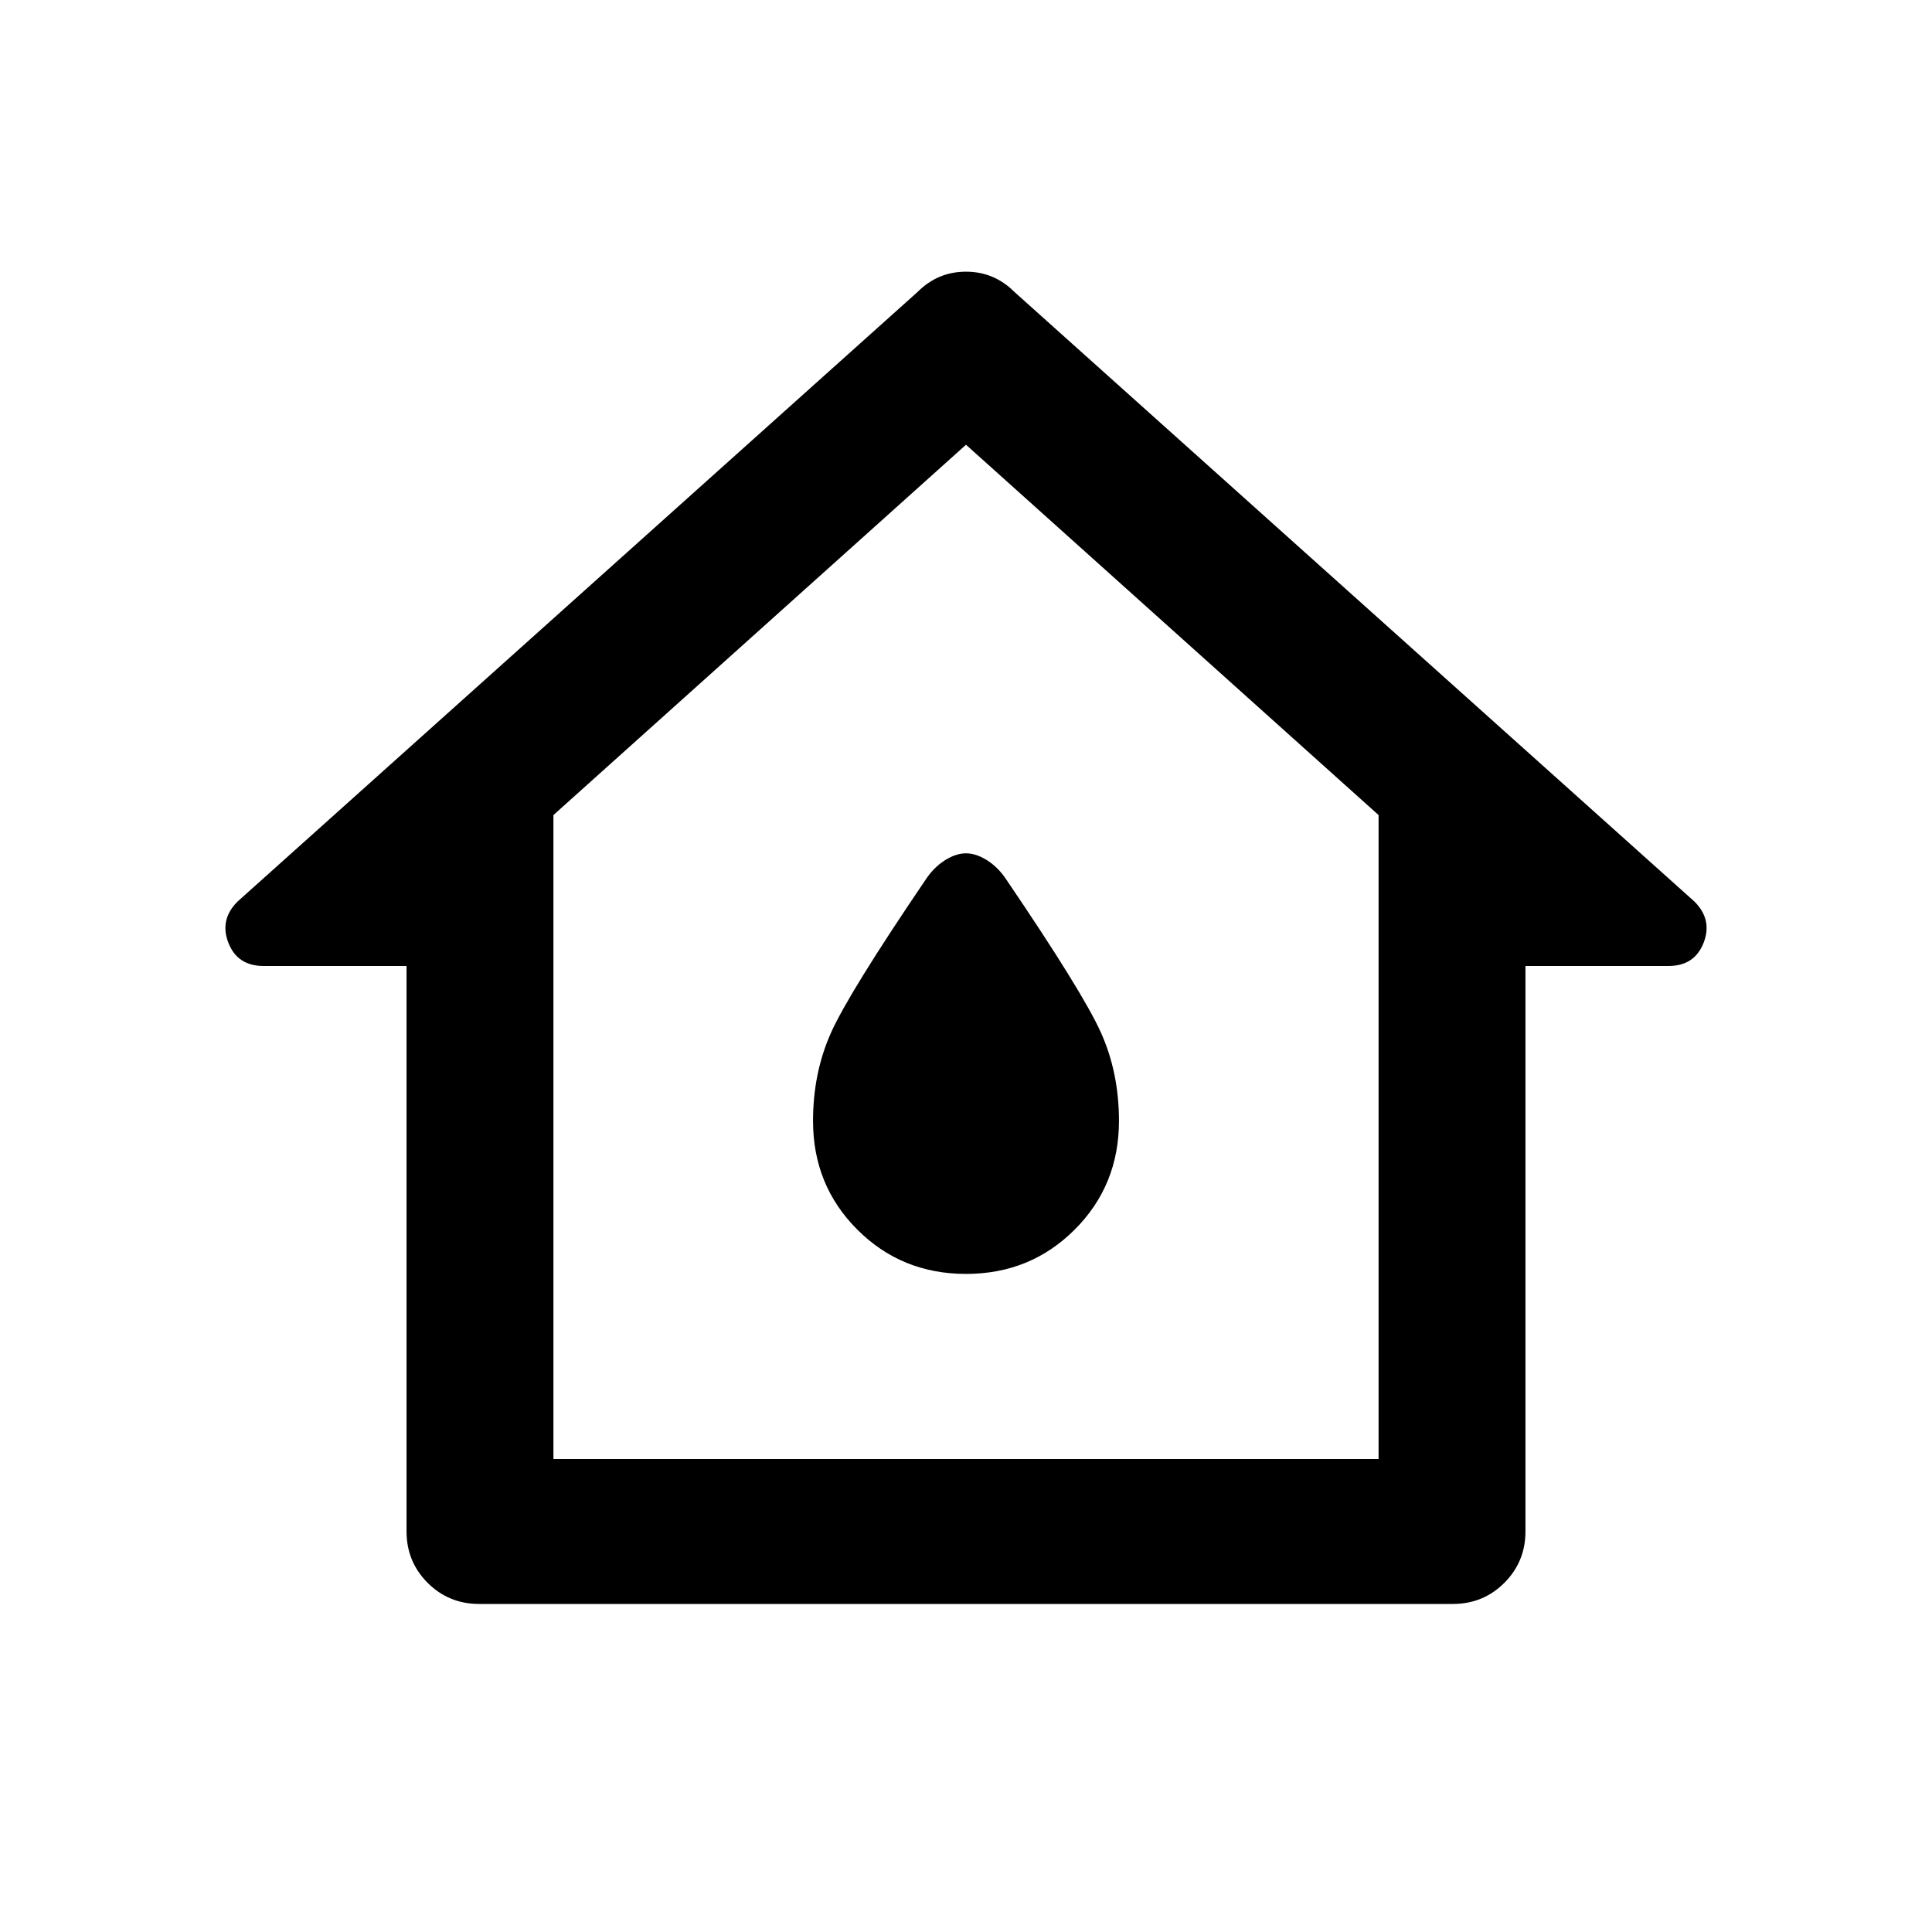 <svg xmlns="http://www.w3.org/2000/svg" height="40" width="40"><path d="M9.917 33.208q-.625 0-1.063-.437-.437-.438-.437-1.063V20H5.458q-.541 0-.729-.479-.187-.479.188-.854L19 6.042q.417-.417 1-.417t1 .417l14.083 12.625q.375.375.188.854-.188.479-.729.479h-2.959v11.708q0 .625-.437 1.063-.438.437-1.063.437Zm1.541-3h17.084V16.875L20 9.208l-8.542 7.667ZM20 19.625Zm0 6.75q1.333 0 2.25-.917.917-.916.917-2.25 0-1-.375-1.833t-1.959-3.167q-.166-.25-.395-.396-.23-.145-.438-.145t-.438.145q-.229.146-.395.396-1.584 2.334-1.959 3.167-.375.833-.375 1.833 0 1.334.917 2.25.917.917 2.25.917Z"/></svg>